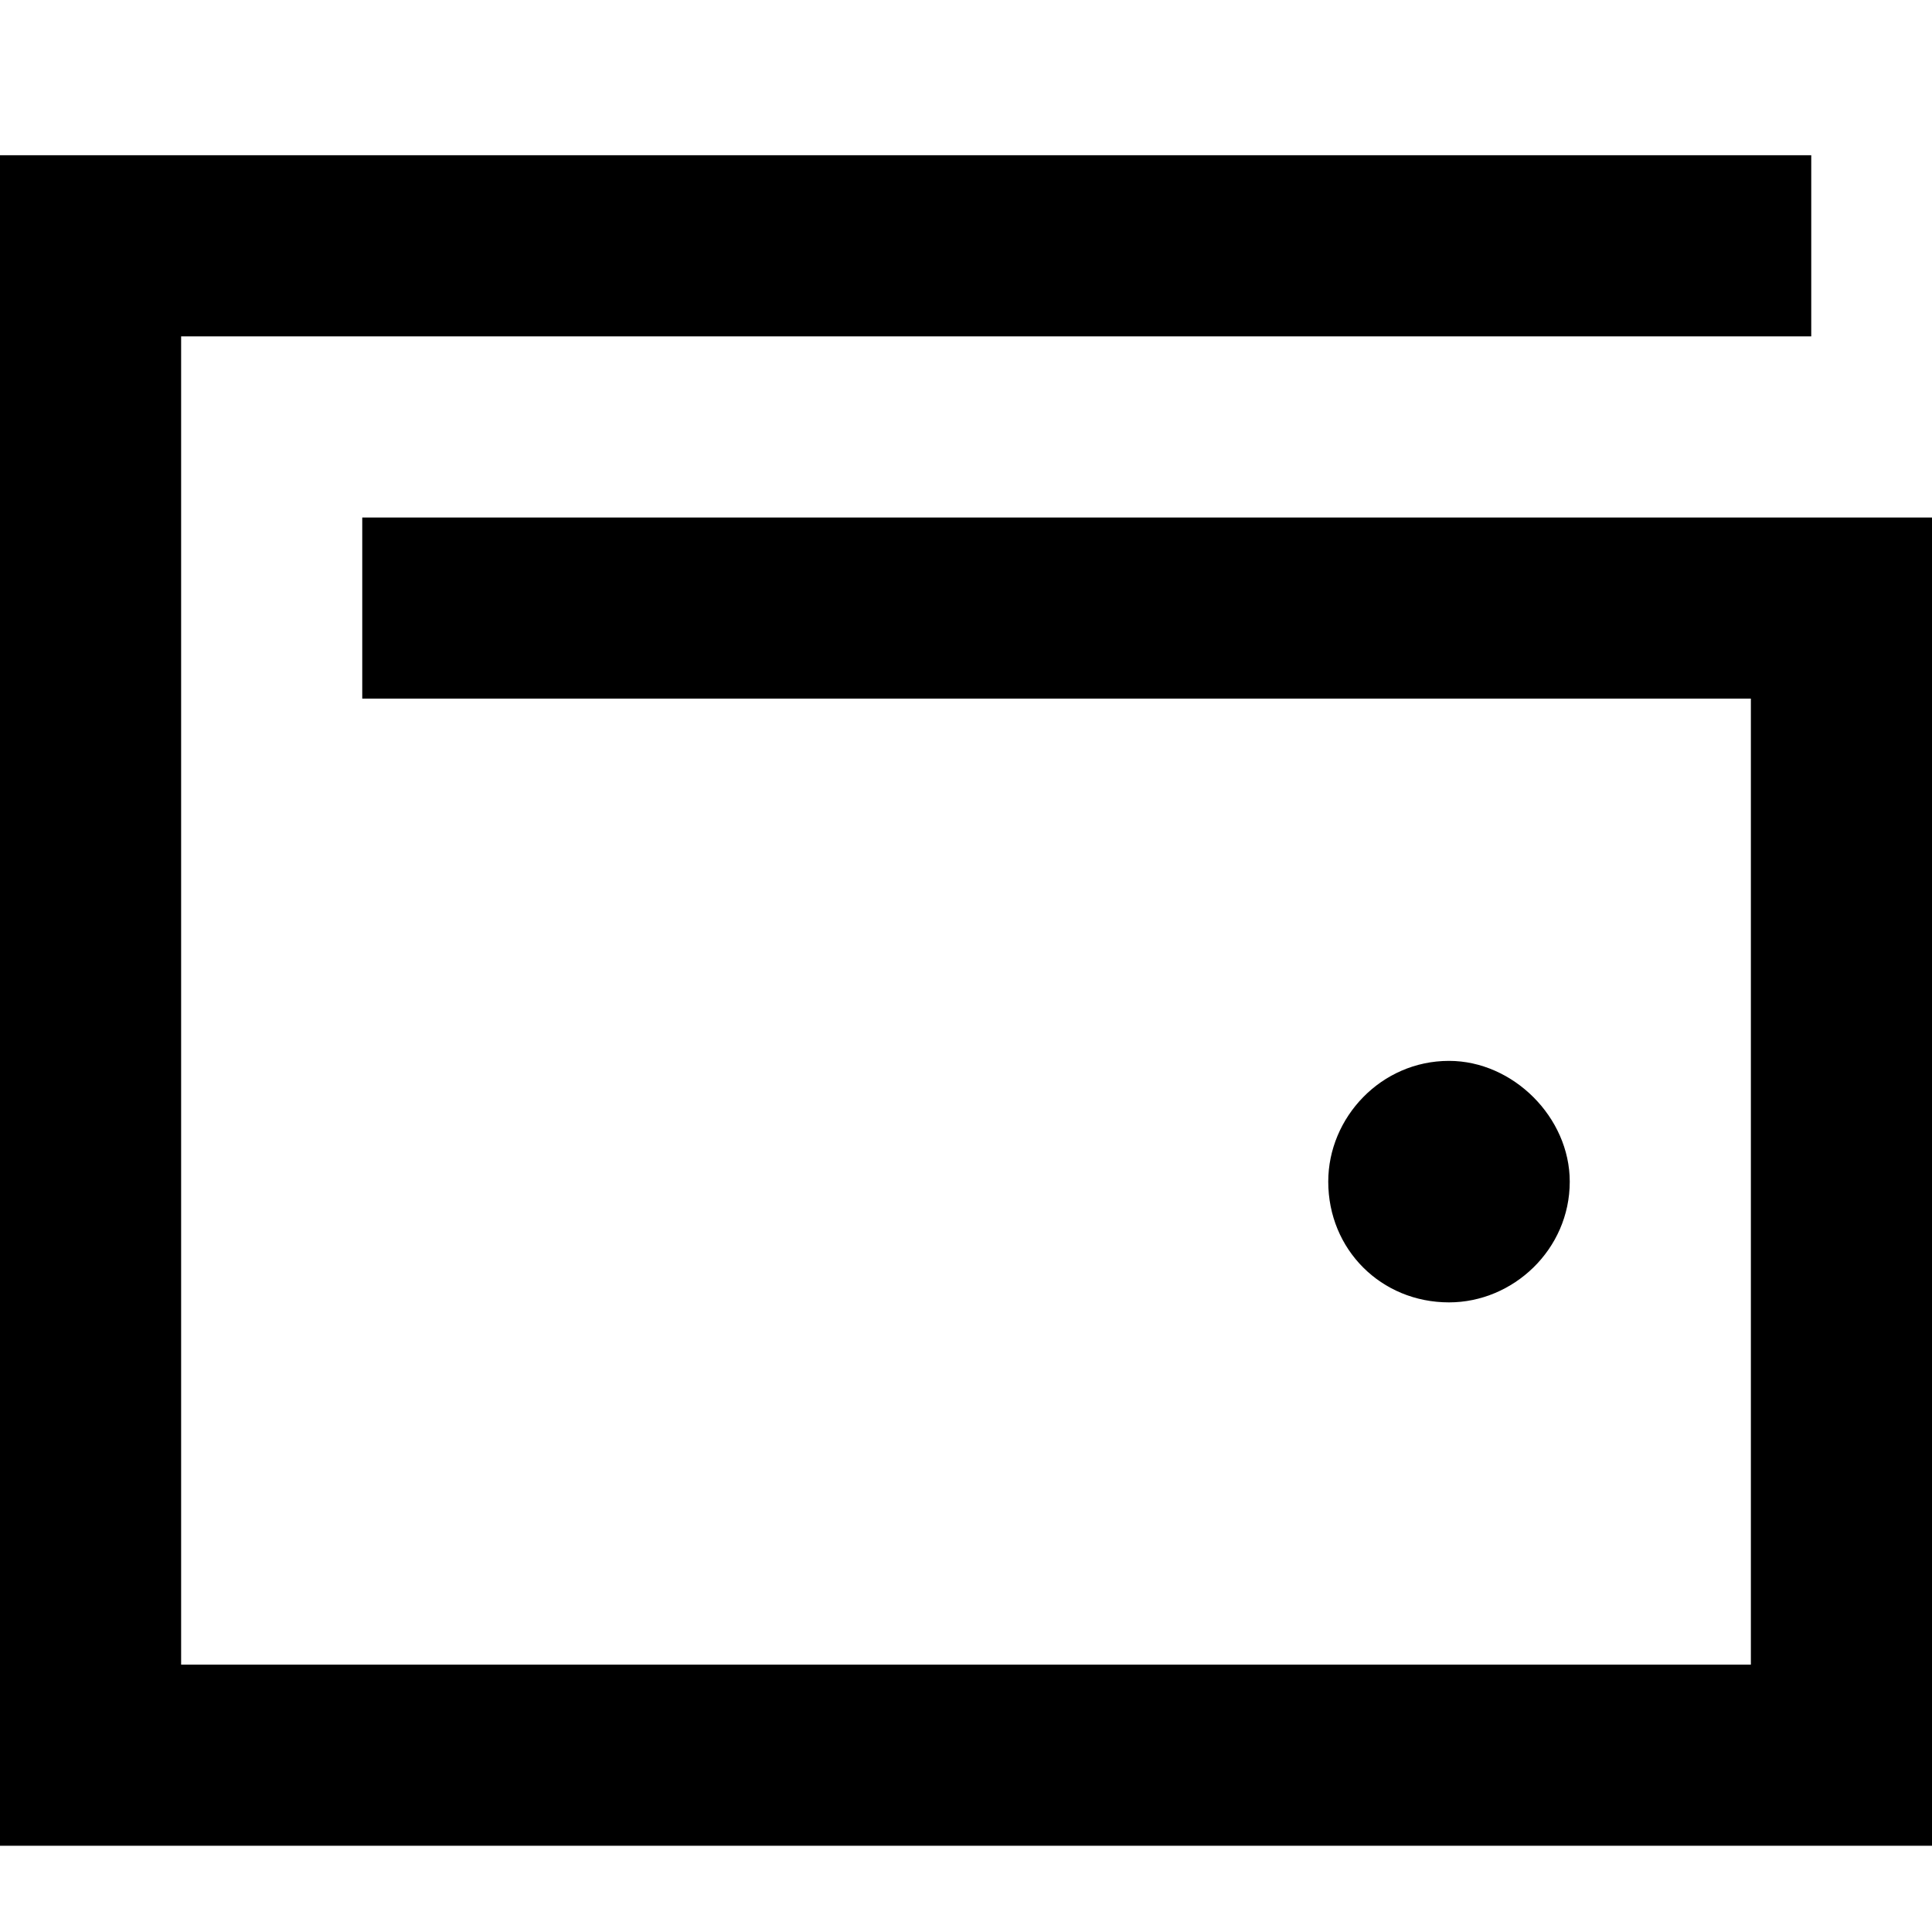 <svg width="28" height="28" viewBox="0 0 28 28" fill="none" xmlns="http://www.w3.org/2000/svg">
<path d="M1.312 2.25H24.938H26.25V4.875H24.938H2.625V24.125H25.375V10.125H6.562H5.25V7.5H6.562H26.688H28V8.812V25.438V26.75H26.688H1.312H0V25.438V3.562V2.25H1.312ZM21 18.875C20.016 18.875 19.25 18.109 19.25 17.125C19.25 16.195 20.016 15.375 21 15.375C21.93 15.375 22.75 16.195 22.75 17.125C22.75 18.109 21.93 18.875 21 18.875Z" fill="black"/>
</svg>

